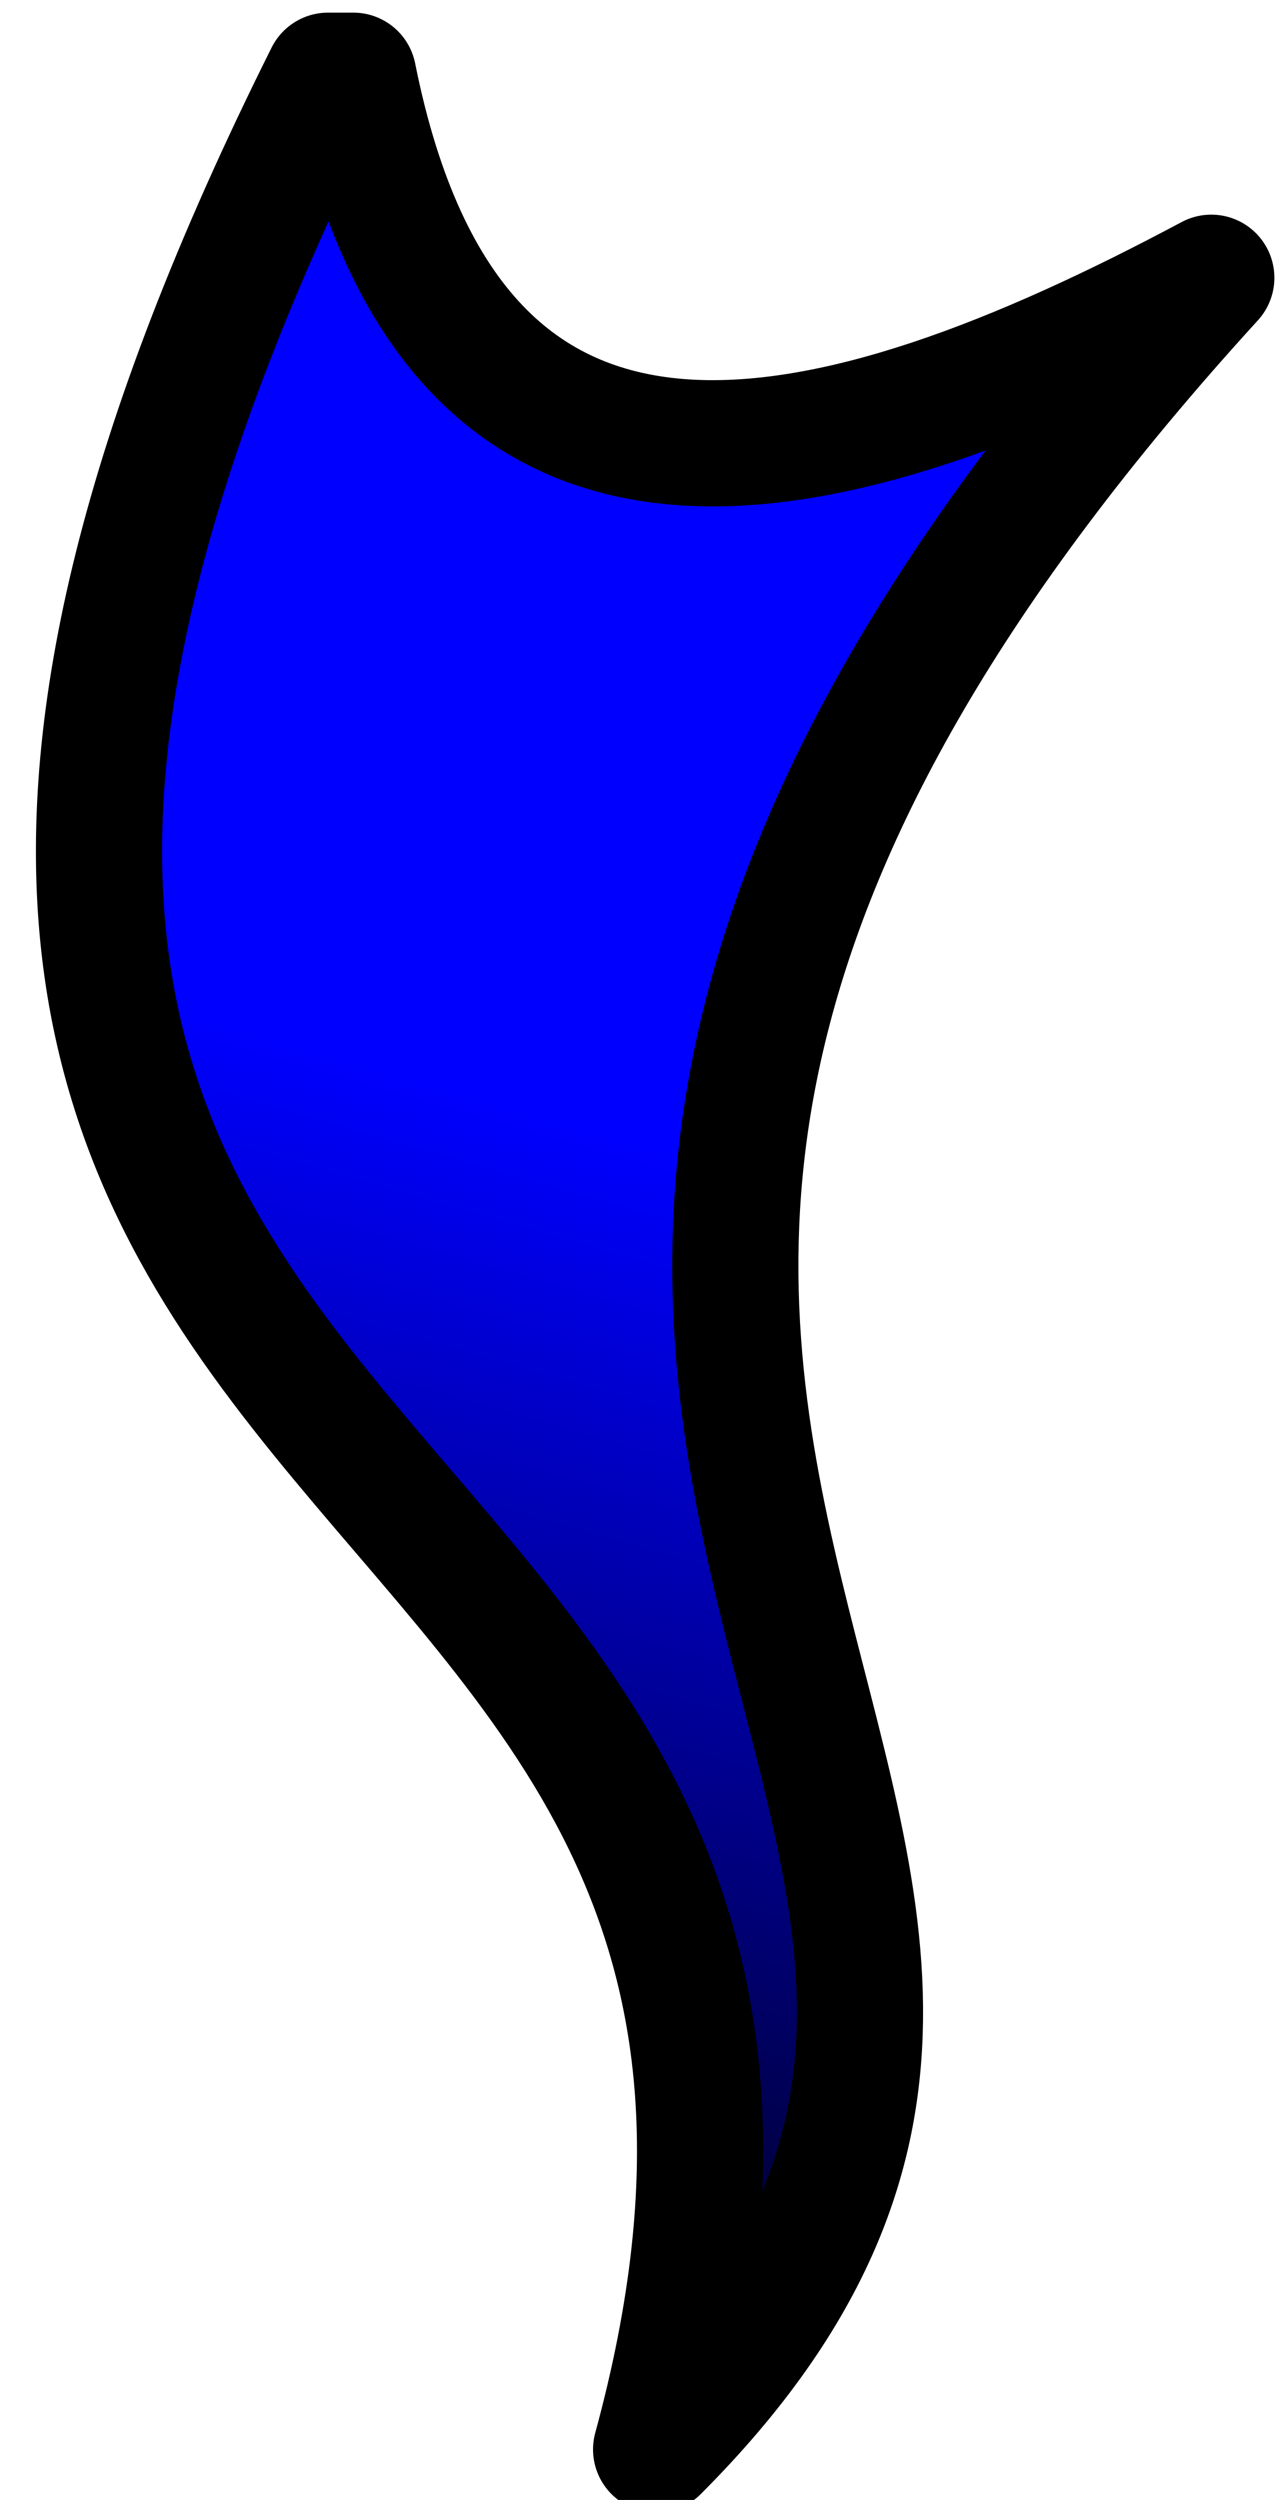 <?xml version="1.0" encoding="utf-8"?>
<svg xmlns="http://www.w3.org/2000/svg" viewBox="0 0 51 99">
  <defs>
      <linearGradient id="shiny" x1="0.2" x2="0" y1="0" y2="1">
        <stop offset="35%" stop-color="blue"/>
        <stop offset="90%" stop-color="black"/>
      </linearGradient>
    <style>
      path.wisp {stroke:black; stroke-width:5; stroke-linejoin:round; fill:url(#shiny);}
    </style>
  </defs>
  <path class="wisp"
        d="M 13,3
           c -30,60   25,50   13,94
              25,-25 -20,-40  22,-86
             -15,8   -30,12  -34,-8 Z" />
</svg>
